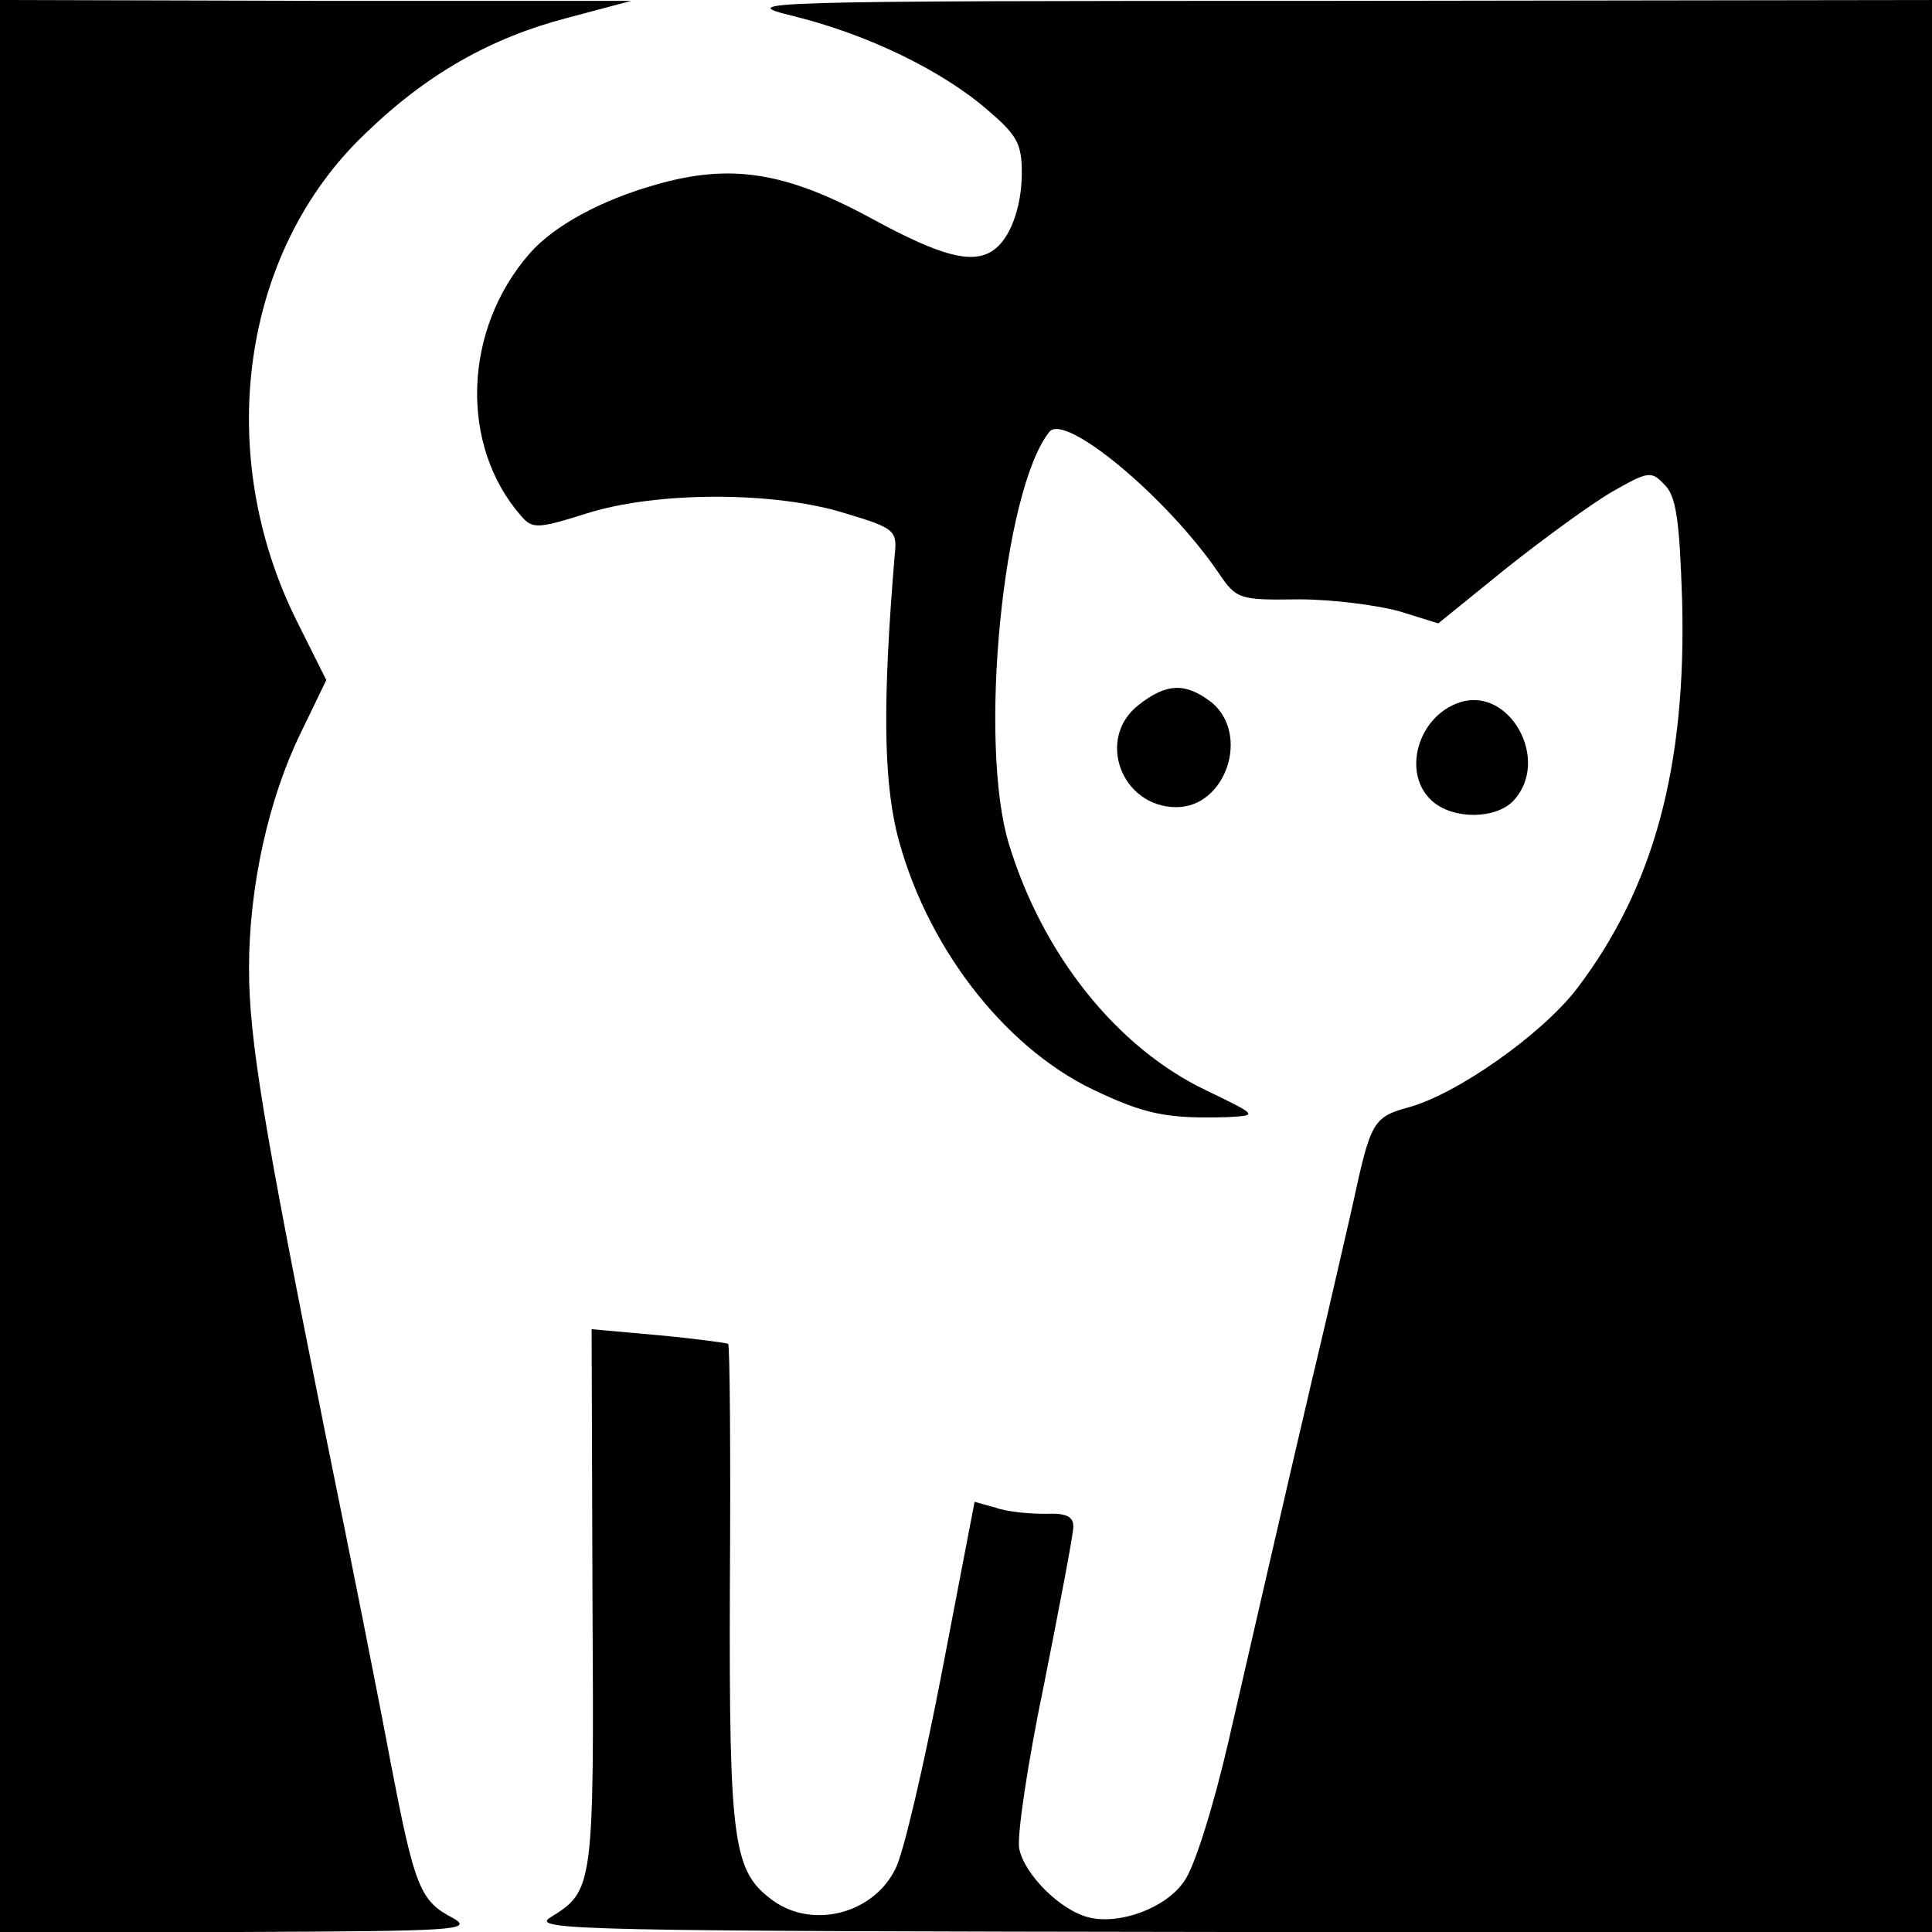 <?xml version="1.0" standalone="no"?>
<!DOCTYPE svg PUBLIC "-//W3C//DTD SVG 20010904//EN"
 "http://www.w3.org/TR/2001/REC-SVG-20010904/DTD/svg10.dtd">
<svg version="1.0" xmlns="http://www.w3.org/2000/svg"
 width="225pt" height="225pt" viewBox="0 0 225 225"
 preserveAspectRatio="xMidYMid meet">

<g transform="translate(0,225) scale(0.1,-0.1)"
fill="#000000" stroke="none">
<path d="M0 1125 l0 -1125 278 0 c250 1 274 2 250 16 -39 20 -45 36 -73 181
-13 70 -47 241 -75 378 -73 363 -90 465 -90 547 0 96 23 198 60 274 l30 62
-34 68 c-98 196 -65 431 79 568 72 70 147 112 235 135 l75 20 -367 0 -368 1 0
-1125z"/>
<path d="M925 2231 c85 -21 172 -63 225 -109 34 -29 40 -39 40 -73 0 -41 -14
-78 -34 -91 -24 -16 -61 -6 -140 37 -101 55 -165 65 -252 40 -64 -18 -119 -48
-147 -80 -78 -89 -82 -224 -10 -306 13 -15 19 -15 76 3 82 26 220 26 302 0 57
-17 60 -20 57 -48 -14 -168 -13 -257 2 -322 32 -130 123 -250 229 -301 61 -29
86 -34 157 -32 35 2 35 2 -25 31 -105 50 -191 159 -230 287 -36 118 -7 412 47
480 18 23 137 -76 197 -164 21 -31 24 -32 94 -31 39 0 92 -7 117 -14 l45 -14
79 64 c44 35 99 75 123 89 42 24 46 25 61 9 14 -13 18 -41 21 -136 5 -193 -33
-334 -123 -452 -41 -53 -140 -123 -197 -138 -40 -11 -43 -18 -63 -110 -3 -14
-17 -74 -31 -135 -25 -105 -47 -200 -115 -496 -17 -73 -39 -144 -51 -160 -21
-31 -75 -51 -111 -42 -33 8 -75 50 -81 80 -3 14 10 101 29 192 18 91 34 174
34 183 0 12 -8 16 -32 15 -18 0 -44 2 -58 7 l-25 7 -38 -198 c-21 -109 -45
-212 -54 -229 -25 -52 -95 -71 -142 -38 -47 34 -52 64 -51 365 1 155 0 282 -2
284 -2 1 -38 6 -81 10 l-78 7 1 -315 c2 -336 1 -339 -49 -370 -24 -15 36 -16
792 -17 l817 0 0 1125 0 1125 -697 -1 c-685 0 -697 -1 -628 -18z"/>
<path d="M1326 1429 c-50 -39 -20 -119 44 -119 58 0 86 85 41 122 -30 23 -52
23 -85 -3z"/>
<path d="M1700 1432 c-49 -16 -68 -83 -32 -115 25 -22 75 -21 95 1 43 47 -5
133 -63 114z"/>
</g>
</svg>
